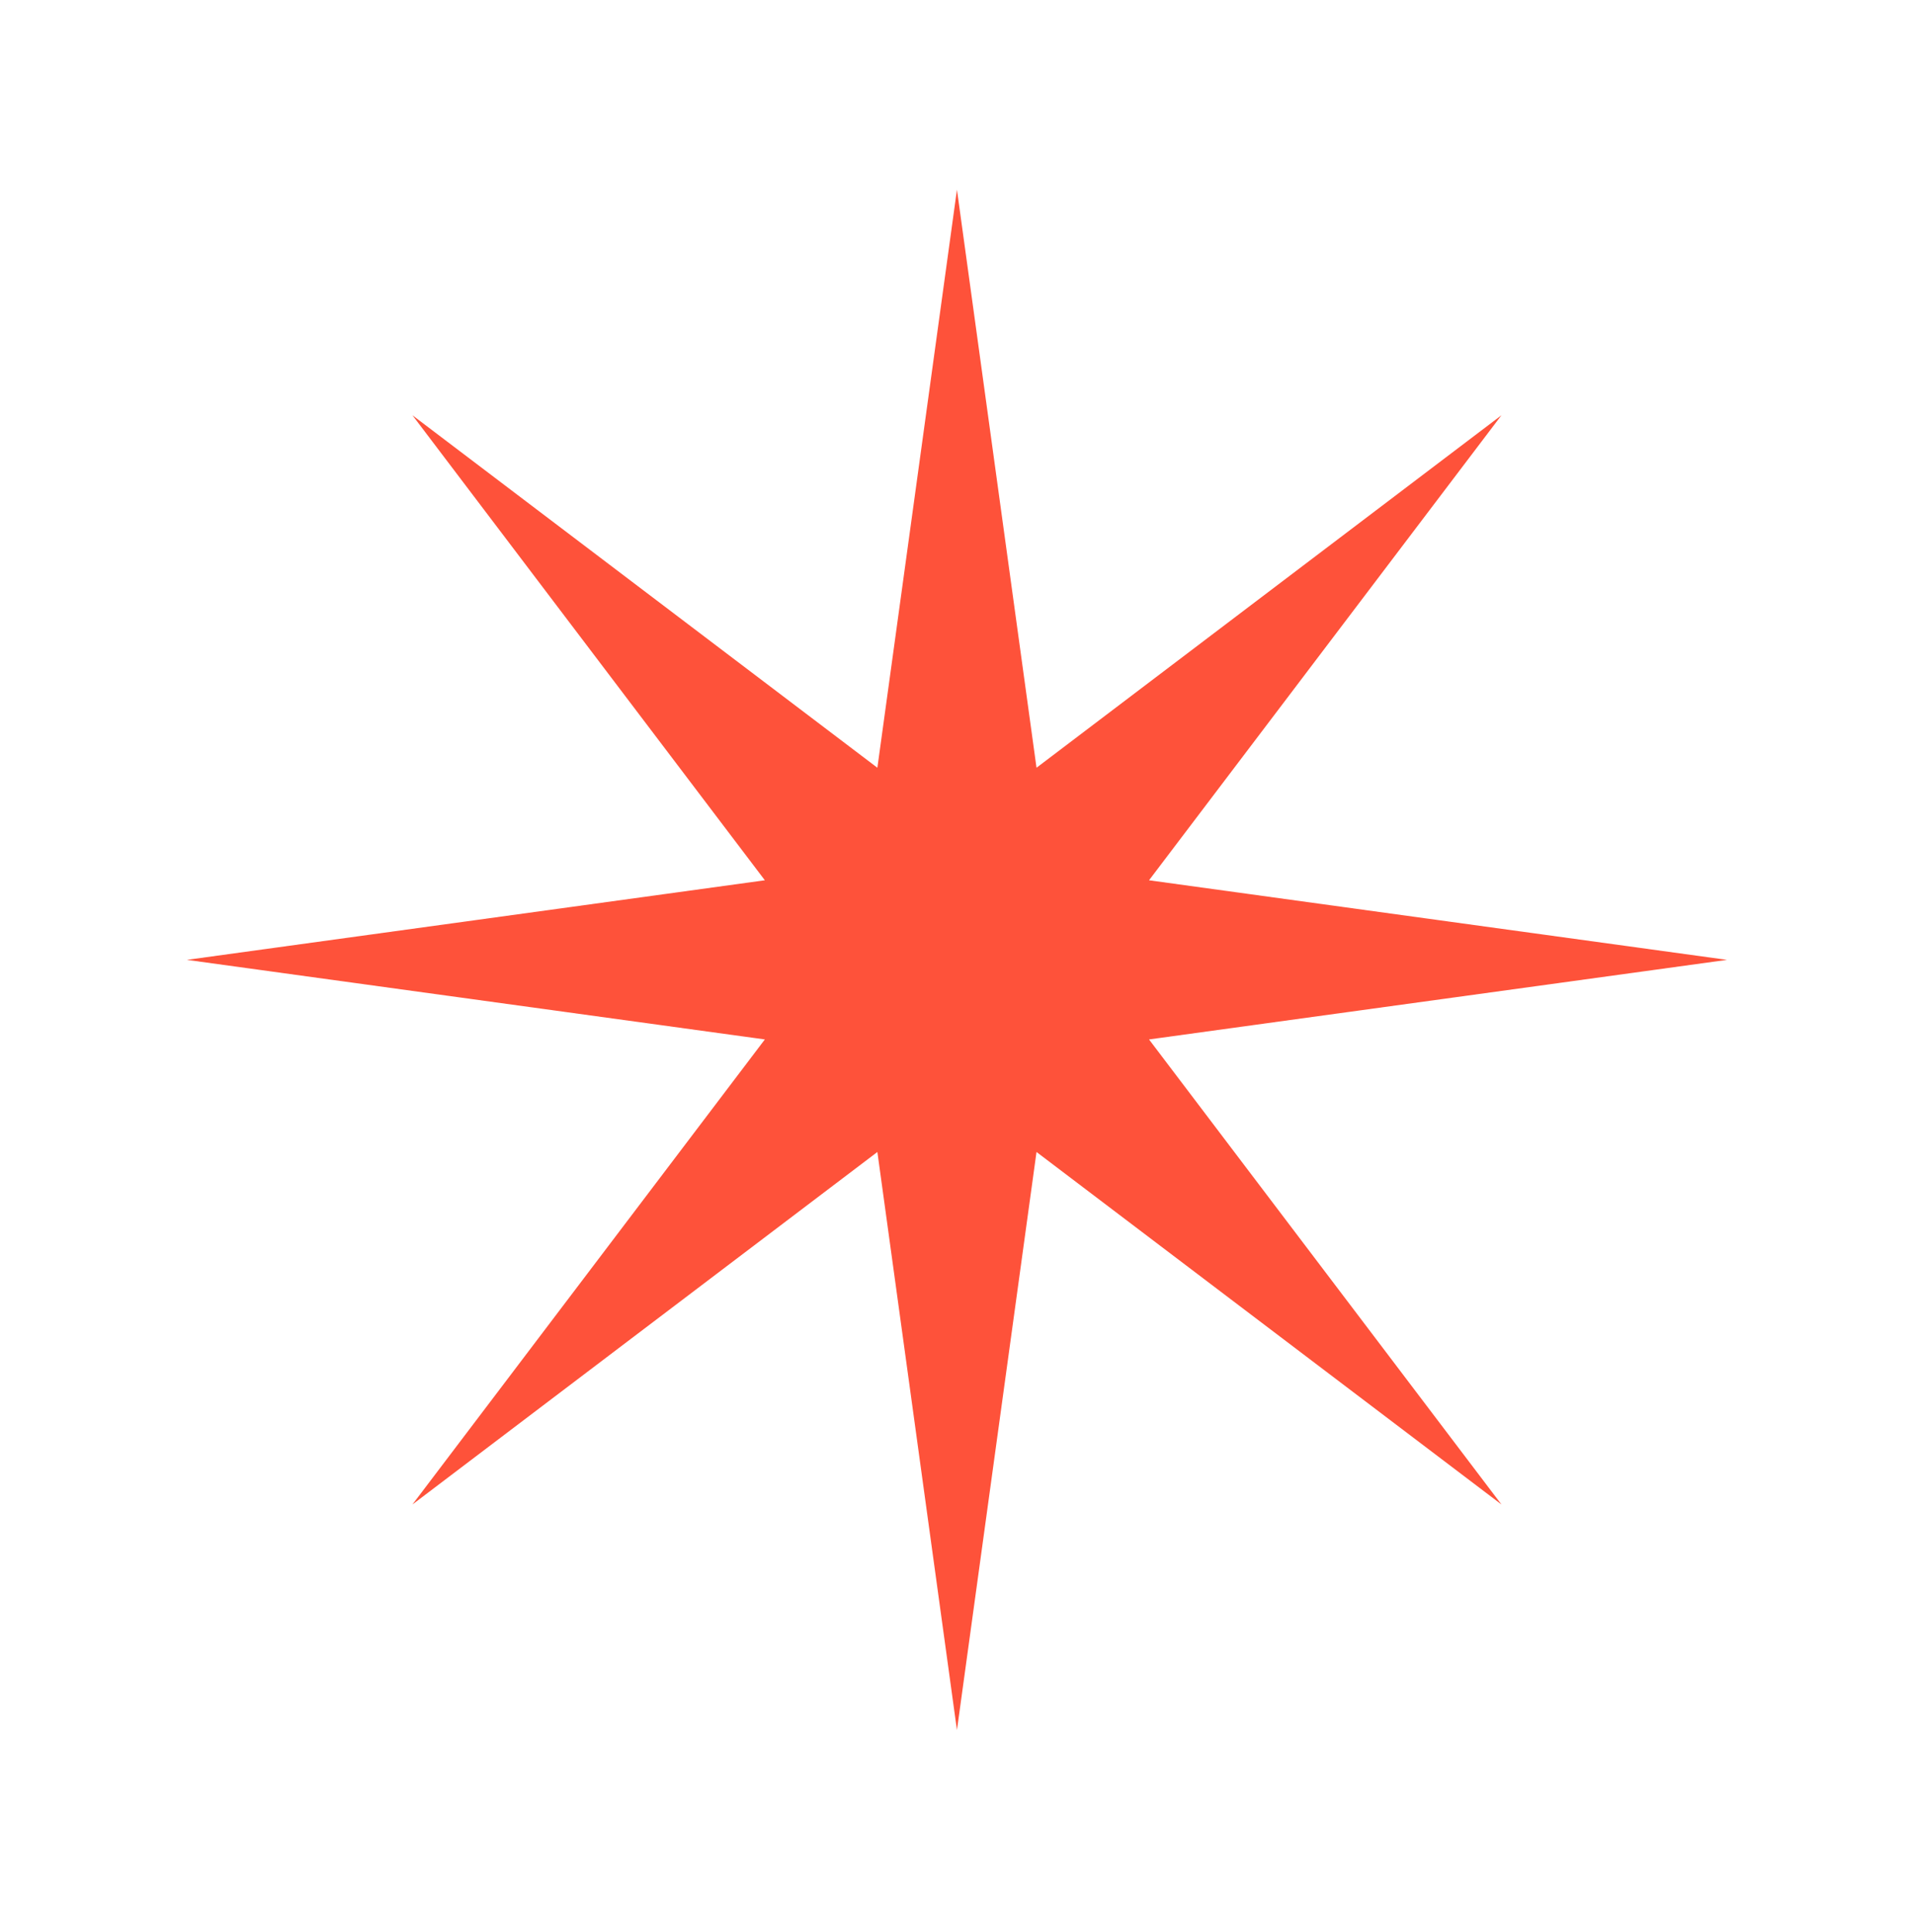 <svg width="107" height="108" viewBox="0 0 107 108" fill="none" xmlns="http://www.w3.org/2000/svg">
<path d="M53.497 10.6L57.945 42.911L83.938 23.209L64.235 49.201L96.546 53.649L64.235 58.097L83.938 84.09L57.945 64.388L53.497 96.699L49.049 64.388L23.056 84.09L42.758 58.097L10.447 53.649L42.758 49.201L23.056 23.209L49.049 42.911L53.497 10.6Z" fill="#FE523A"/>
</svg>
